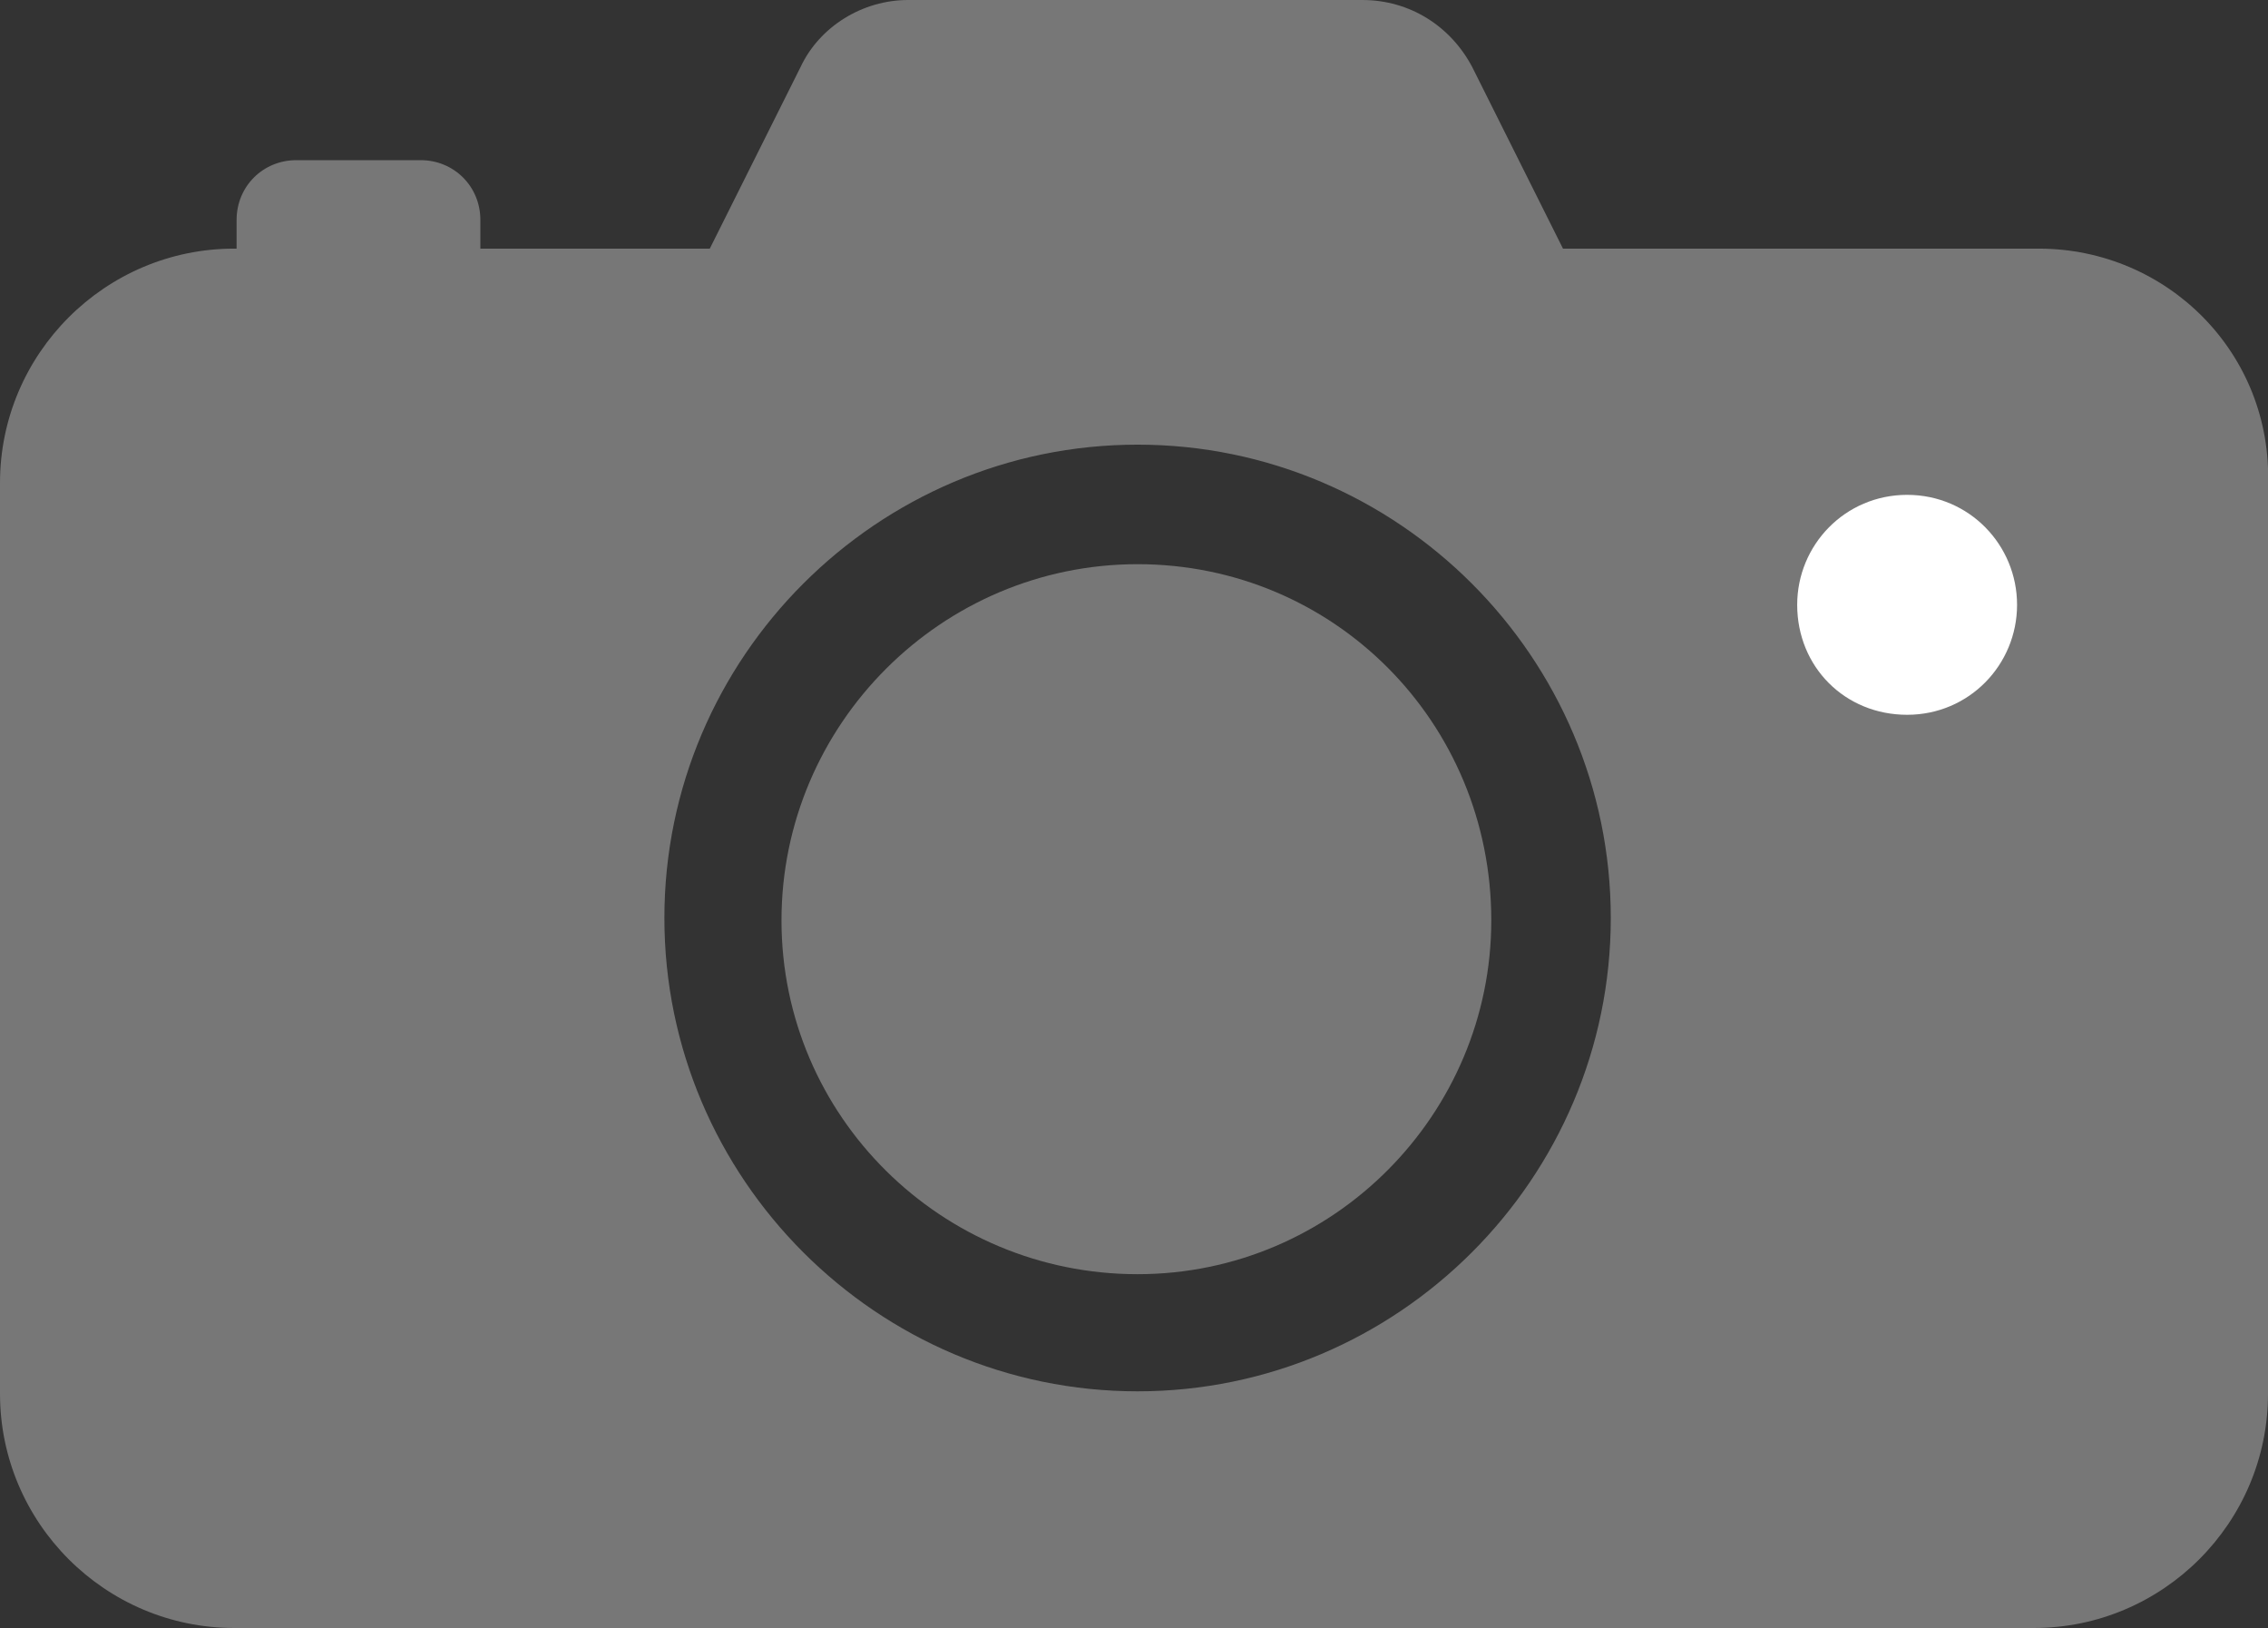 <?xml version="1.0" encoding="utf-8"?>
<!-- Generator: Adobe Illustrator 19.0.0, SVG Export Plug-In . SVG Version: 6.00 Build 0)  -->
<svg version="1.1" id="Layer_1" xmlns="http://www.w3.org/2000/svg" xmlns:xlink="http://www.w3.org/1999/xlink" x="0px" y="0px"
	 viewBox="0 0 94.9 68.1" style="enable-background:new 0 0 94.9 68.1;" xml:space="preserve">
<rect x="0" y="0" width="94.9" height="68.1" fill="#333333" stroke="none"/>
<style type="text/css">
	.st0{clip-path:url(#SVGID_2_);fill:#777777;}
	.st1{clip-path:url(#SVGID_2_);fill:#FFFFFF;}
</style>
<g>
	<defs>
		<rect id="SVGID_1_" y="0" width="94.9" height="68.1"/>
	</defs>
	<clipPath id="SVGID_2_">
		<use xlink:href="#SVGID_1_"  style="overflow:visible;"/>
	</clipPath>
	<path class="st0" d="M47.6,23.6c-8.2,0-14.9,6.7-14.9,14.9s6.7,14.8,14.9,14.8s14.8-6.7,14.8-14.8C62.4,30.2,55.8,23.6,47.6,23.6"
		/>
	<path class="st0" d="M85.3,10.4H65.4l-3.8-7.6C60.7,1.1,59,0,57,0H38c-1.9,0-3.7,1.1-4.5,2.8l-3.8,7.6h-9.6V9.2
		c0-1.4-1.1-2.5-2.5-2.5h-5.2c-1.4,0-2.5,1.1-2.5,2.5v1.2H9.8c-5.4,0-9.8,4.4-9.8,9.8v38.1c0,5.4,4.4,9.8,9.8,9.8h75.3
		c5.4,0,9.8-4.4,9.8-9.8v-38C95.1,14.8,90.7,10.4,85.3,10.4 M47.6,58.2c-10.9,0-19.8-8.9-19.8-19.8c0-10.9,8.9-19.8,19.8-19.8
		s19.8,8.9,19.8,19.8C67.4,49.3,58.5,58.2,47.6,58.2"/>
	<path class="st1" d="M84.4,25.3c0,2.5-2,4.6-4.6,4.6s-4.6-2-4.6-4.6c0-2.5,2-4.6,4.6-4.6S84.4,22.8,84.4,25.3"/>
</g>
</svg>
